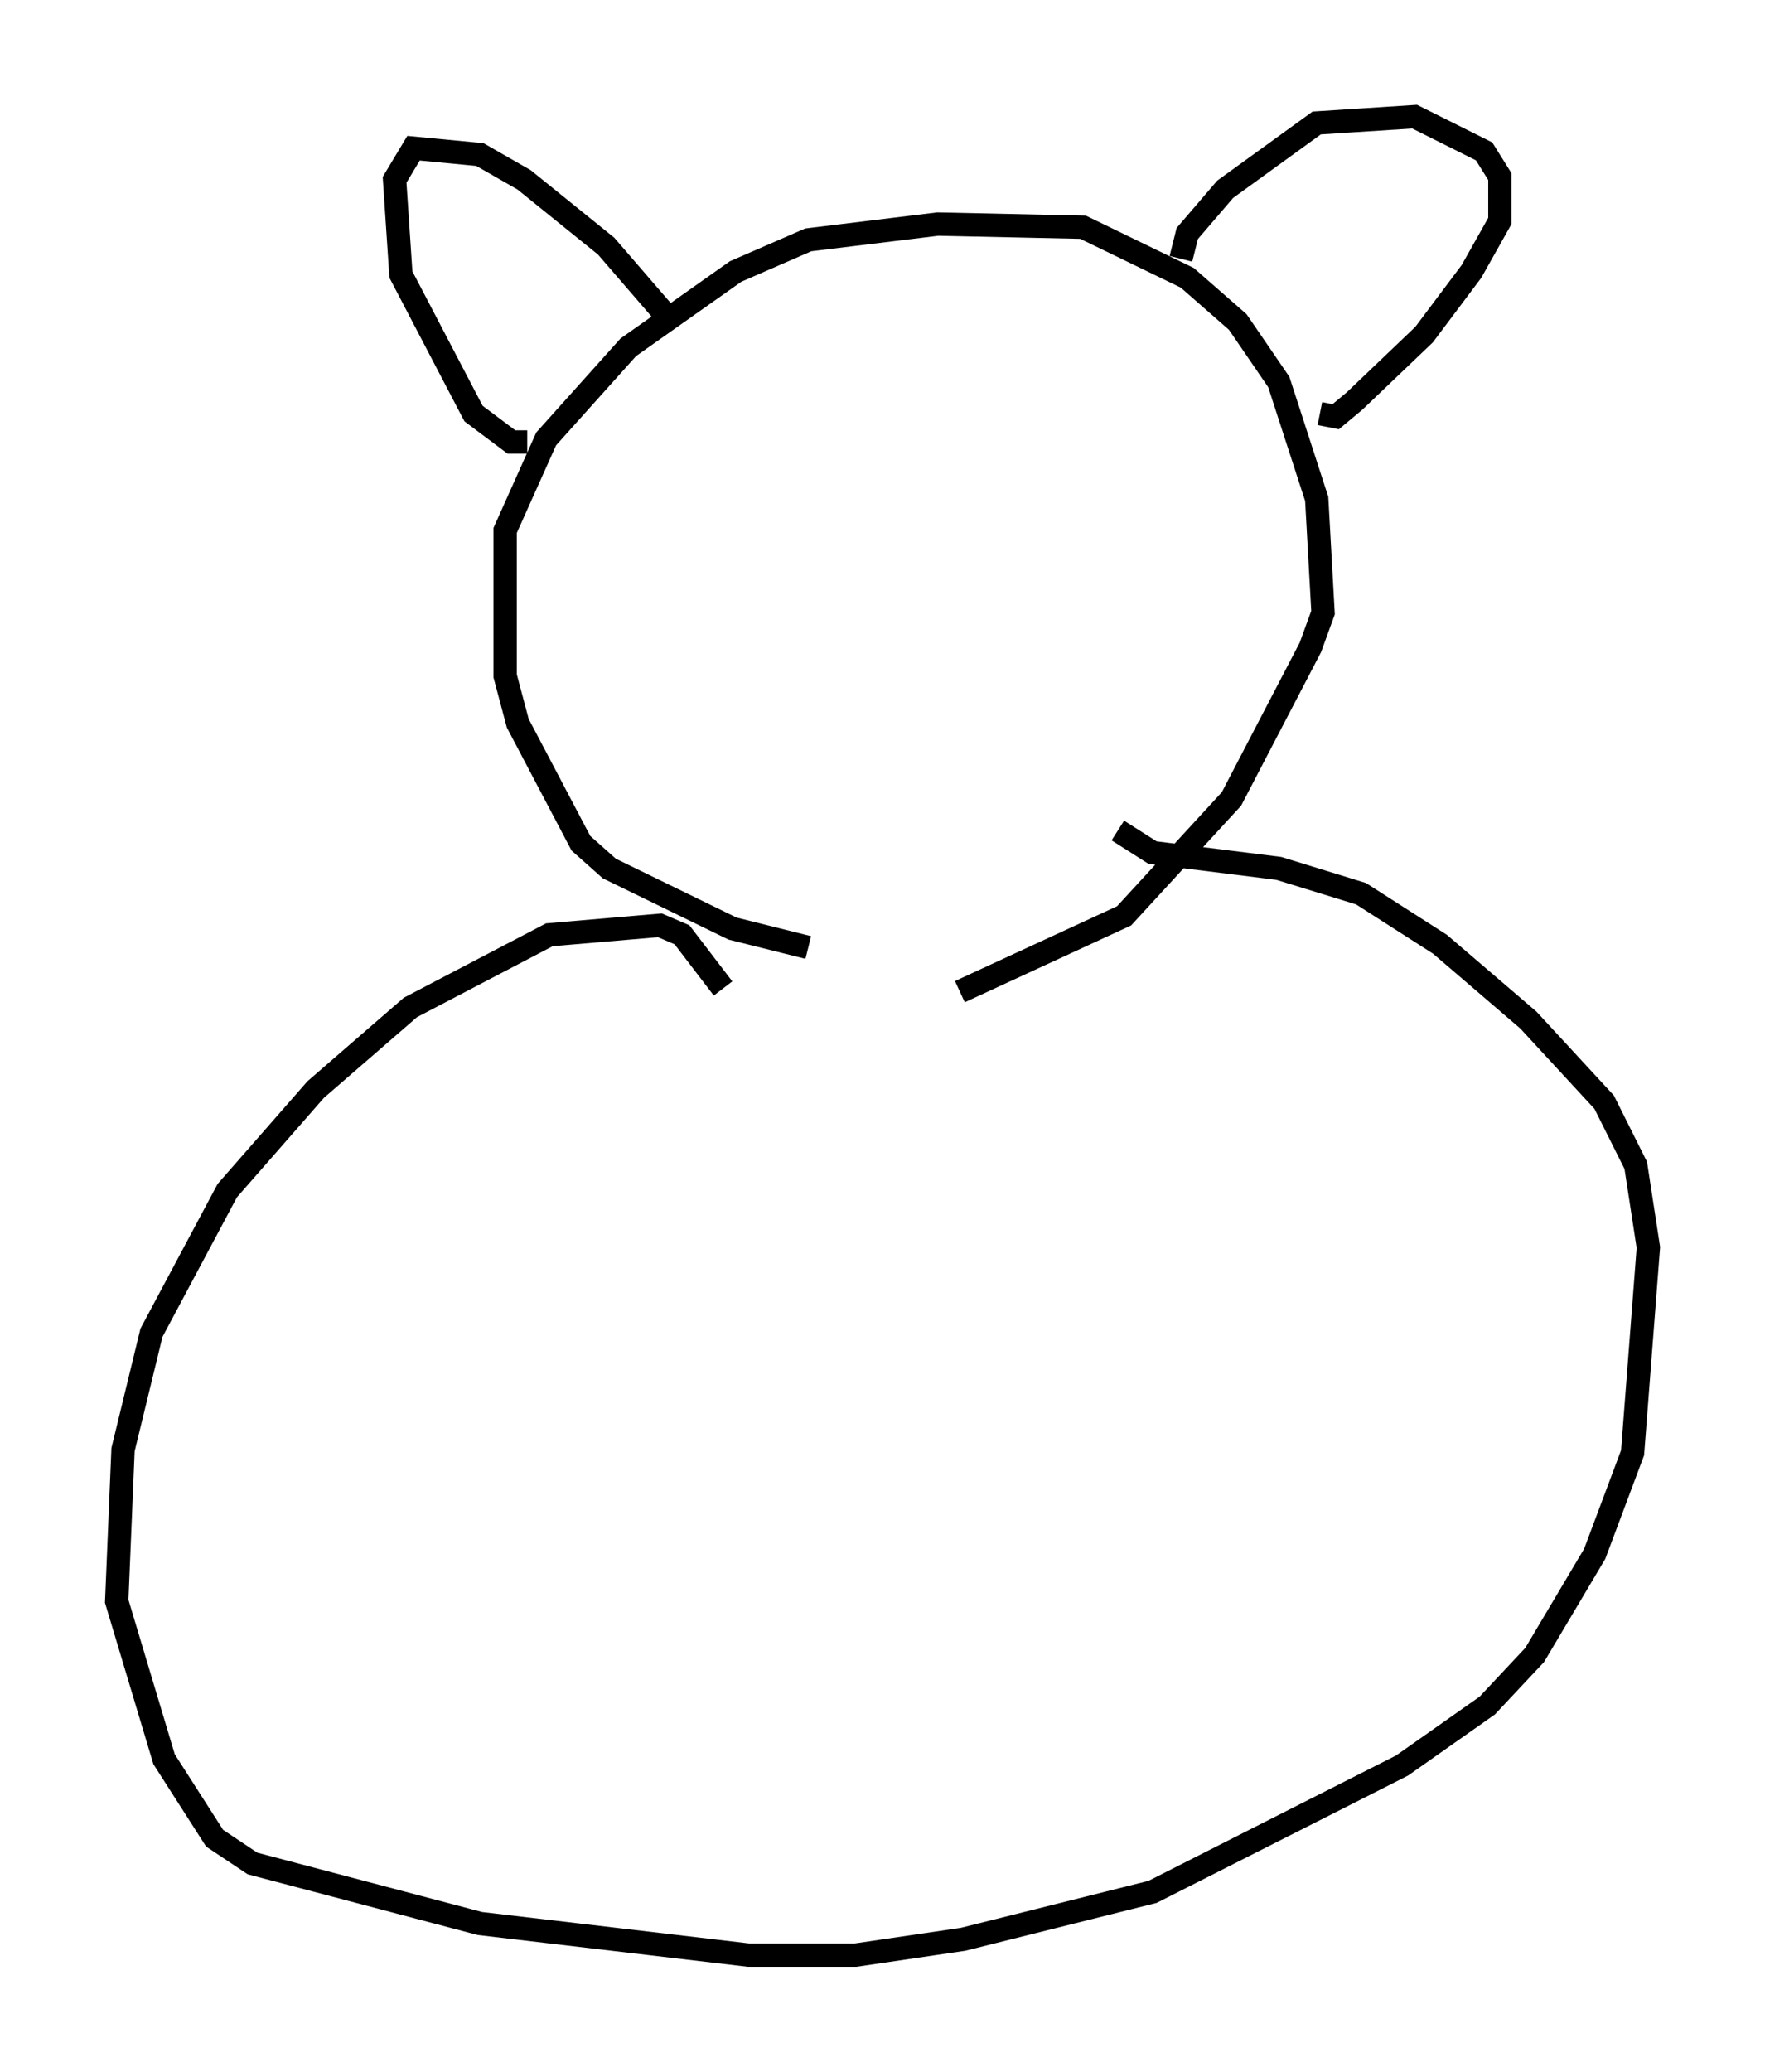 <?xml version="1.0" encoding="utf-8" ?>
<svg baseProfile="full" height="88.754" version="1.1" width="75.629" xmlns="http://www.w3.org/2000/svg" xmlns:ev="http://www.w3.org/2001/xml-events" xmlns:xlink="http://www.w3.org/1999/xlink"><defs /><rect fill="white" height="88.754" width="75.629" x="0" y="0" /><path d="M41.806, 40.453 m-7.172, 0.135 l-3.248, -0.812 -5.277, -2.571 l-1.218, -1.083 -2.706, -5.142 l-0.541, -2.03 0.0, -6.225 l1.759, -3.924 3.518, -3.924 l4.601, -3.248 3.112, -1.353 l5.548, -0.677 6.225, 0.135 l4.465, 2.165 2.165, 1.894 l1.759, 2.571 1.624, 5.007 l0.271, 4.871 -0.541, 1.488 l-3.383, 6.495 -4.601, 5.007 l-7.036, 3.248 m9.472, -31.393 l0.271, -1.083 1.624, -1.894 l3.924, -2.842 4.195, -0.271 l2.977, 1.488 0.677, 1.083 l0.0, 1.894 -1.218, 2.165 l-2.03, 2.706 -2.977, 2.842 l-0.812, 0.677 -0.677, -0.135 m-28.011, -4.195 l-2.571, -2.977 -3.518, -2.842 l-1.894, -1.083 -2.842, -0.271 l-0.812, 1.353 0.271, 4.059 l3.112, 5.954 1.624, 1.218 l0.677, 0.0 m8.39, 23.41 l-1.759, -2.3 -0.947, -0.406 l-4.736, 0.406 -5.954, 3.112 l-4.059, 3.518 -3.789, 4.33 l-3.248, 6.089 -1.218, 5.007 l-0.271, 6.495 2.03, 6.766 l2.165, 3.383 1.624, 1.083 l9.743, 2.571 11.502, 1.353 l4.601, 0.0 4.601, -0.677 l8.119, -2.03 10.69, -5.413 l3.654, -2.571 2.03, -2.165 l2.571, -4.33 1.624, -4.33 l0.677, -8.796 -0.541, -3.518 l-1.353, -2.706 -3.248, -3.518 l-3.789, -3.248 -3.383, -2.165 l-3.518, -1.083 -5.413, -0.677 l-1.488, -0.947 " fill="none" stroke="black" stroke-width="1" /></svg>